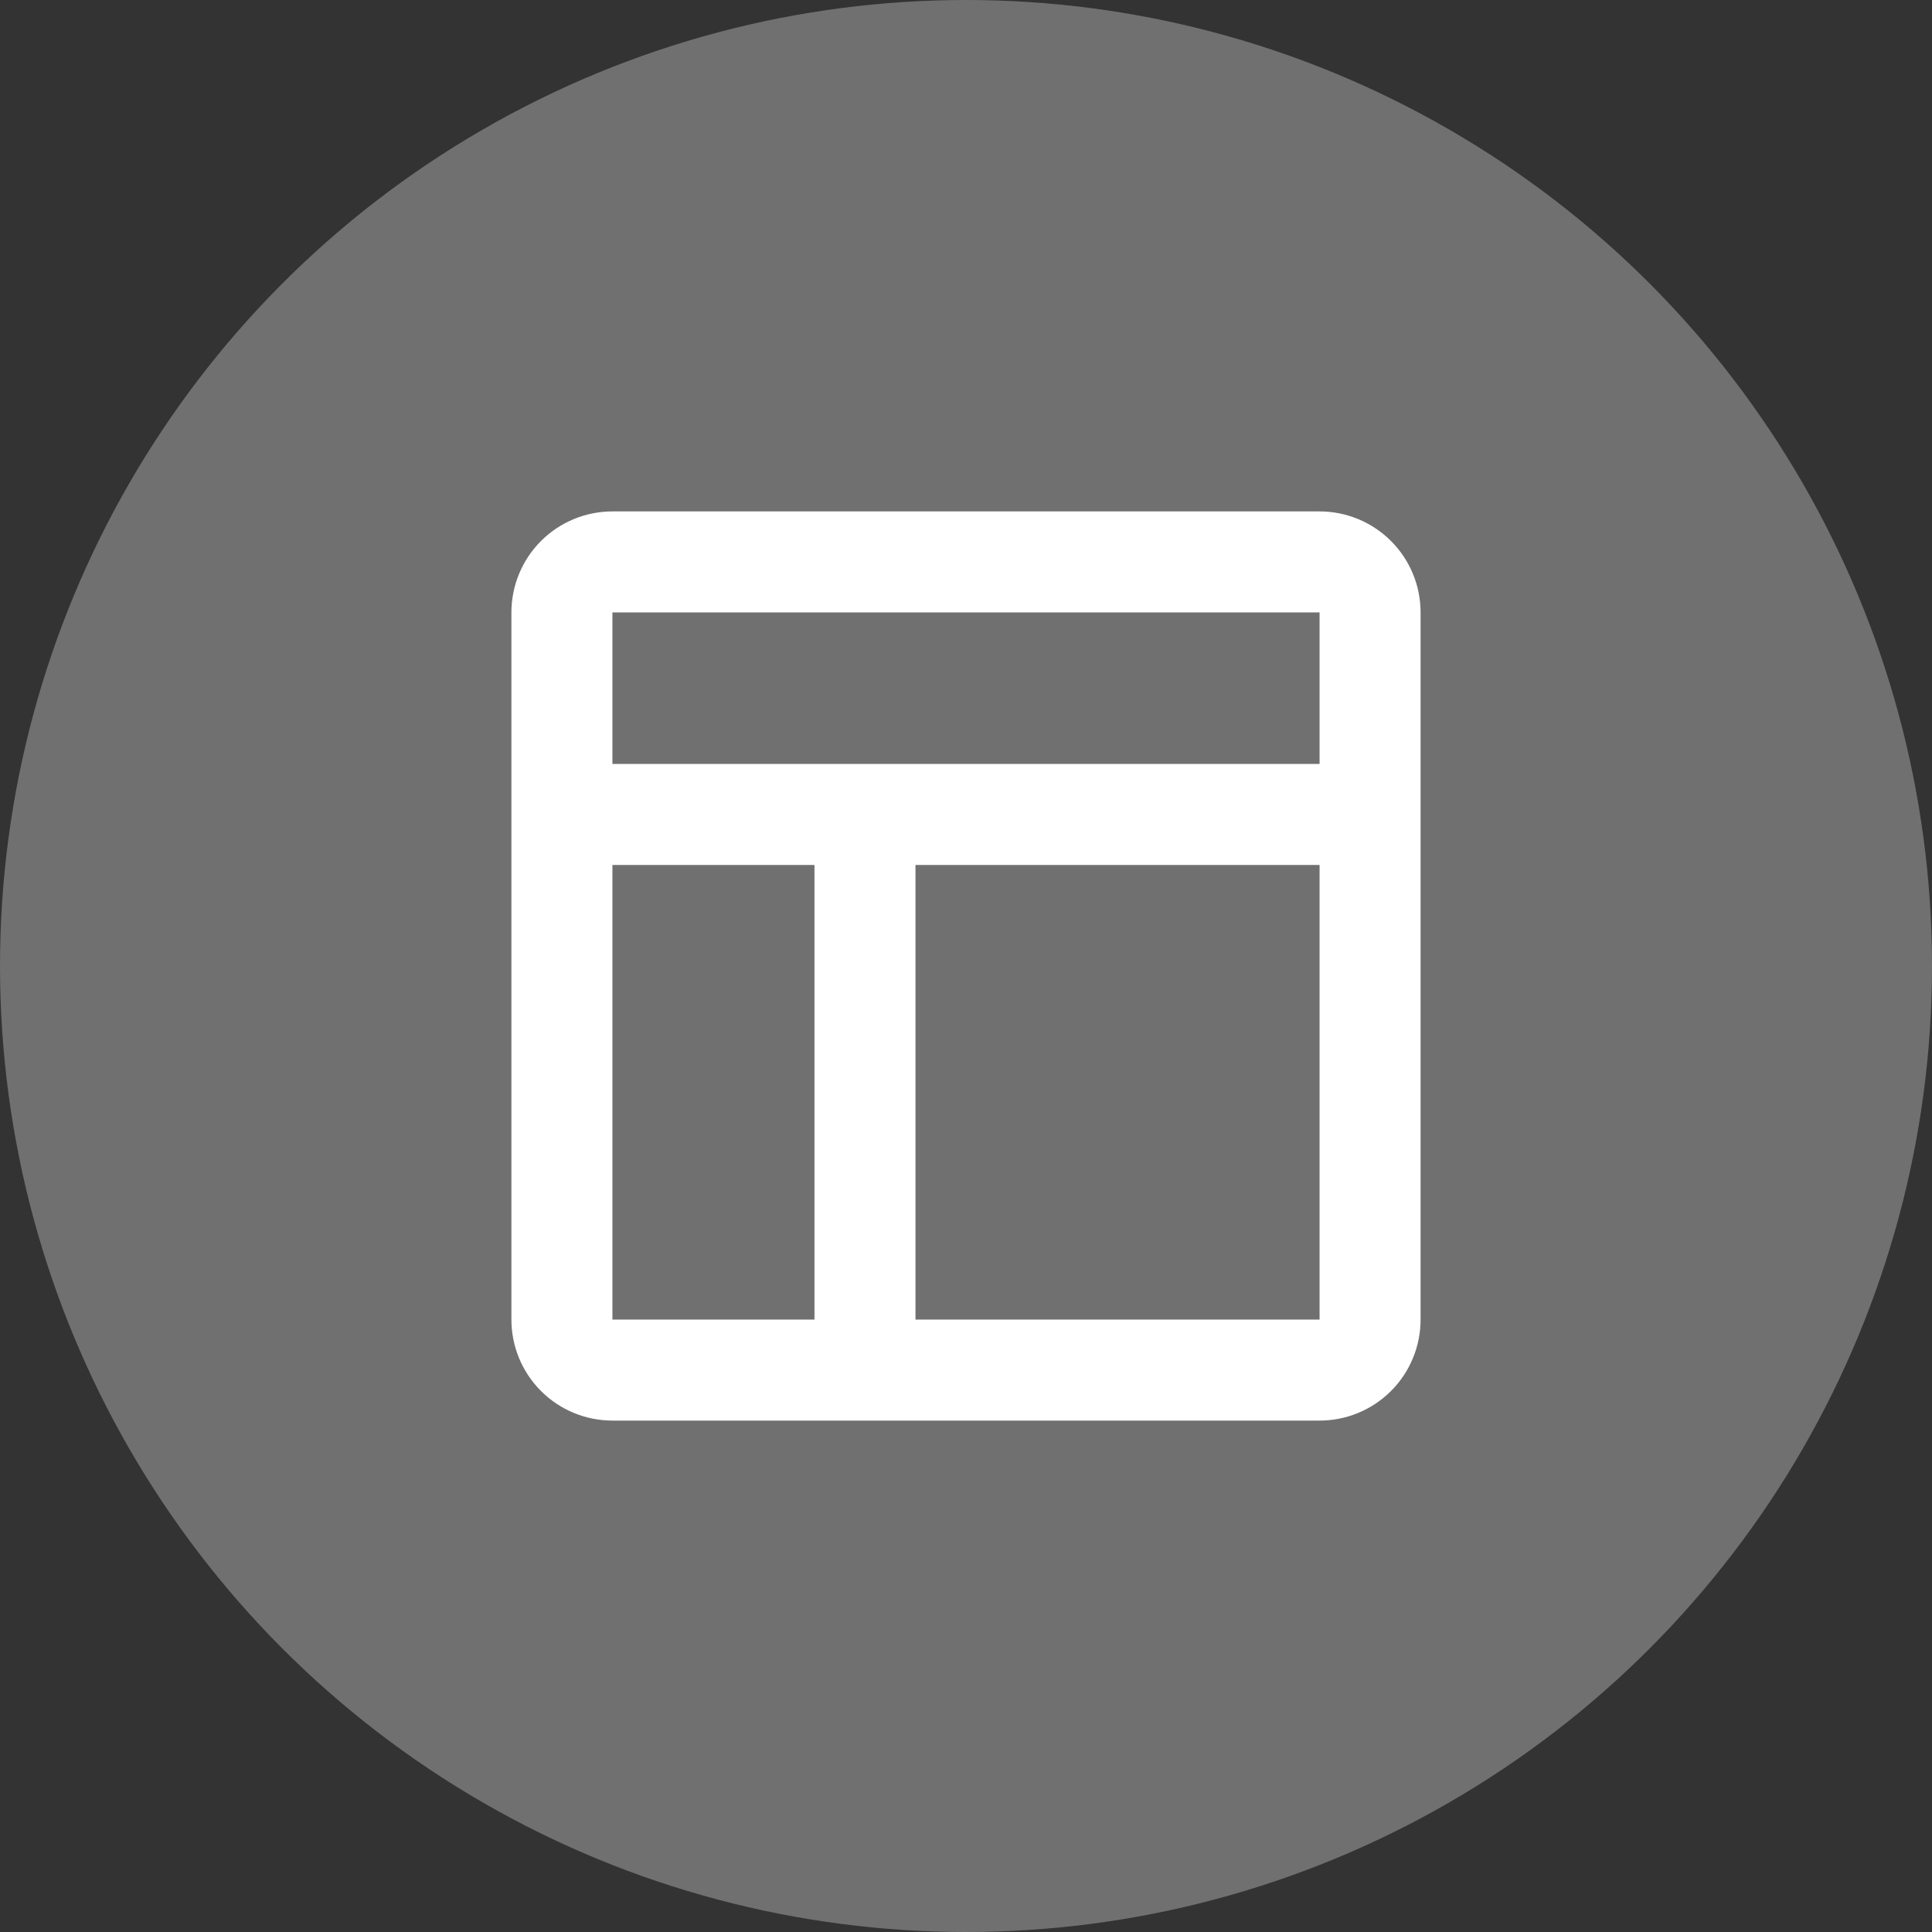 <svg width="102" height="102" viewBox="0 0 102 102" fill="none" xmlns="http://www.w3.org/2000/svg">
<rect x="0" y="0" width="102" height="102" fill="#333333" stroke="none"/>
<circle cx="51" cy="51" r="51" fill="white" fill-opacity="0.3"/>
<g clip-path="url(#clip0_43_7)">
<path fill-rule="evenodd" clip-rule="evenodd" d="M27 32.333C27 30.919 27.562 29.562 28.562 28.562C29.562 27.562 30.919 27 32.333 27H69.667C71.081 27 72.438 27.562 73.438 28.562C74.438 29.562 75 30.919 75 32.333V69.667C75 71.081 74.438 72.438 73.438 73.438C72.438 74.438 71.081 75 69.667 75H32.333C30.919 75 29.562 74.438 28.562 73.438C27.562 72.438 27 71.081 27 69.667V32.333ZM69.667 32.333H32.333V40.333H69.667V32.333ZM32.333 69.667V45.667H43V69.667H32.333ZM48.333 69.667H69.667V45.667H48.333V69.667Z" fill="white"/>
</g>
<defs>
<clipPath id="clip0_43_7">
<rect width="64" height="64" fill="white" transform="translate(19 19)"/>
</clipPath>
</defs>
</svg>
